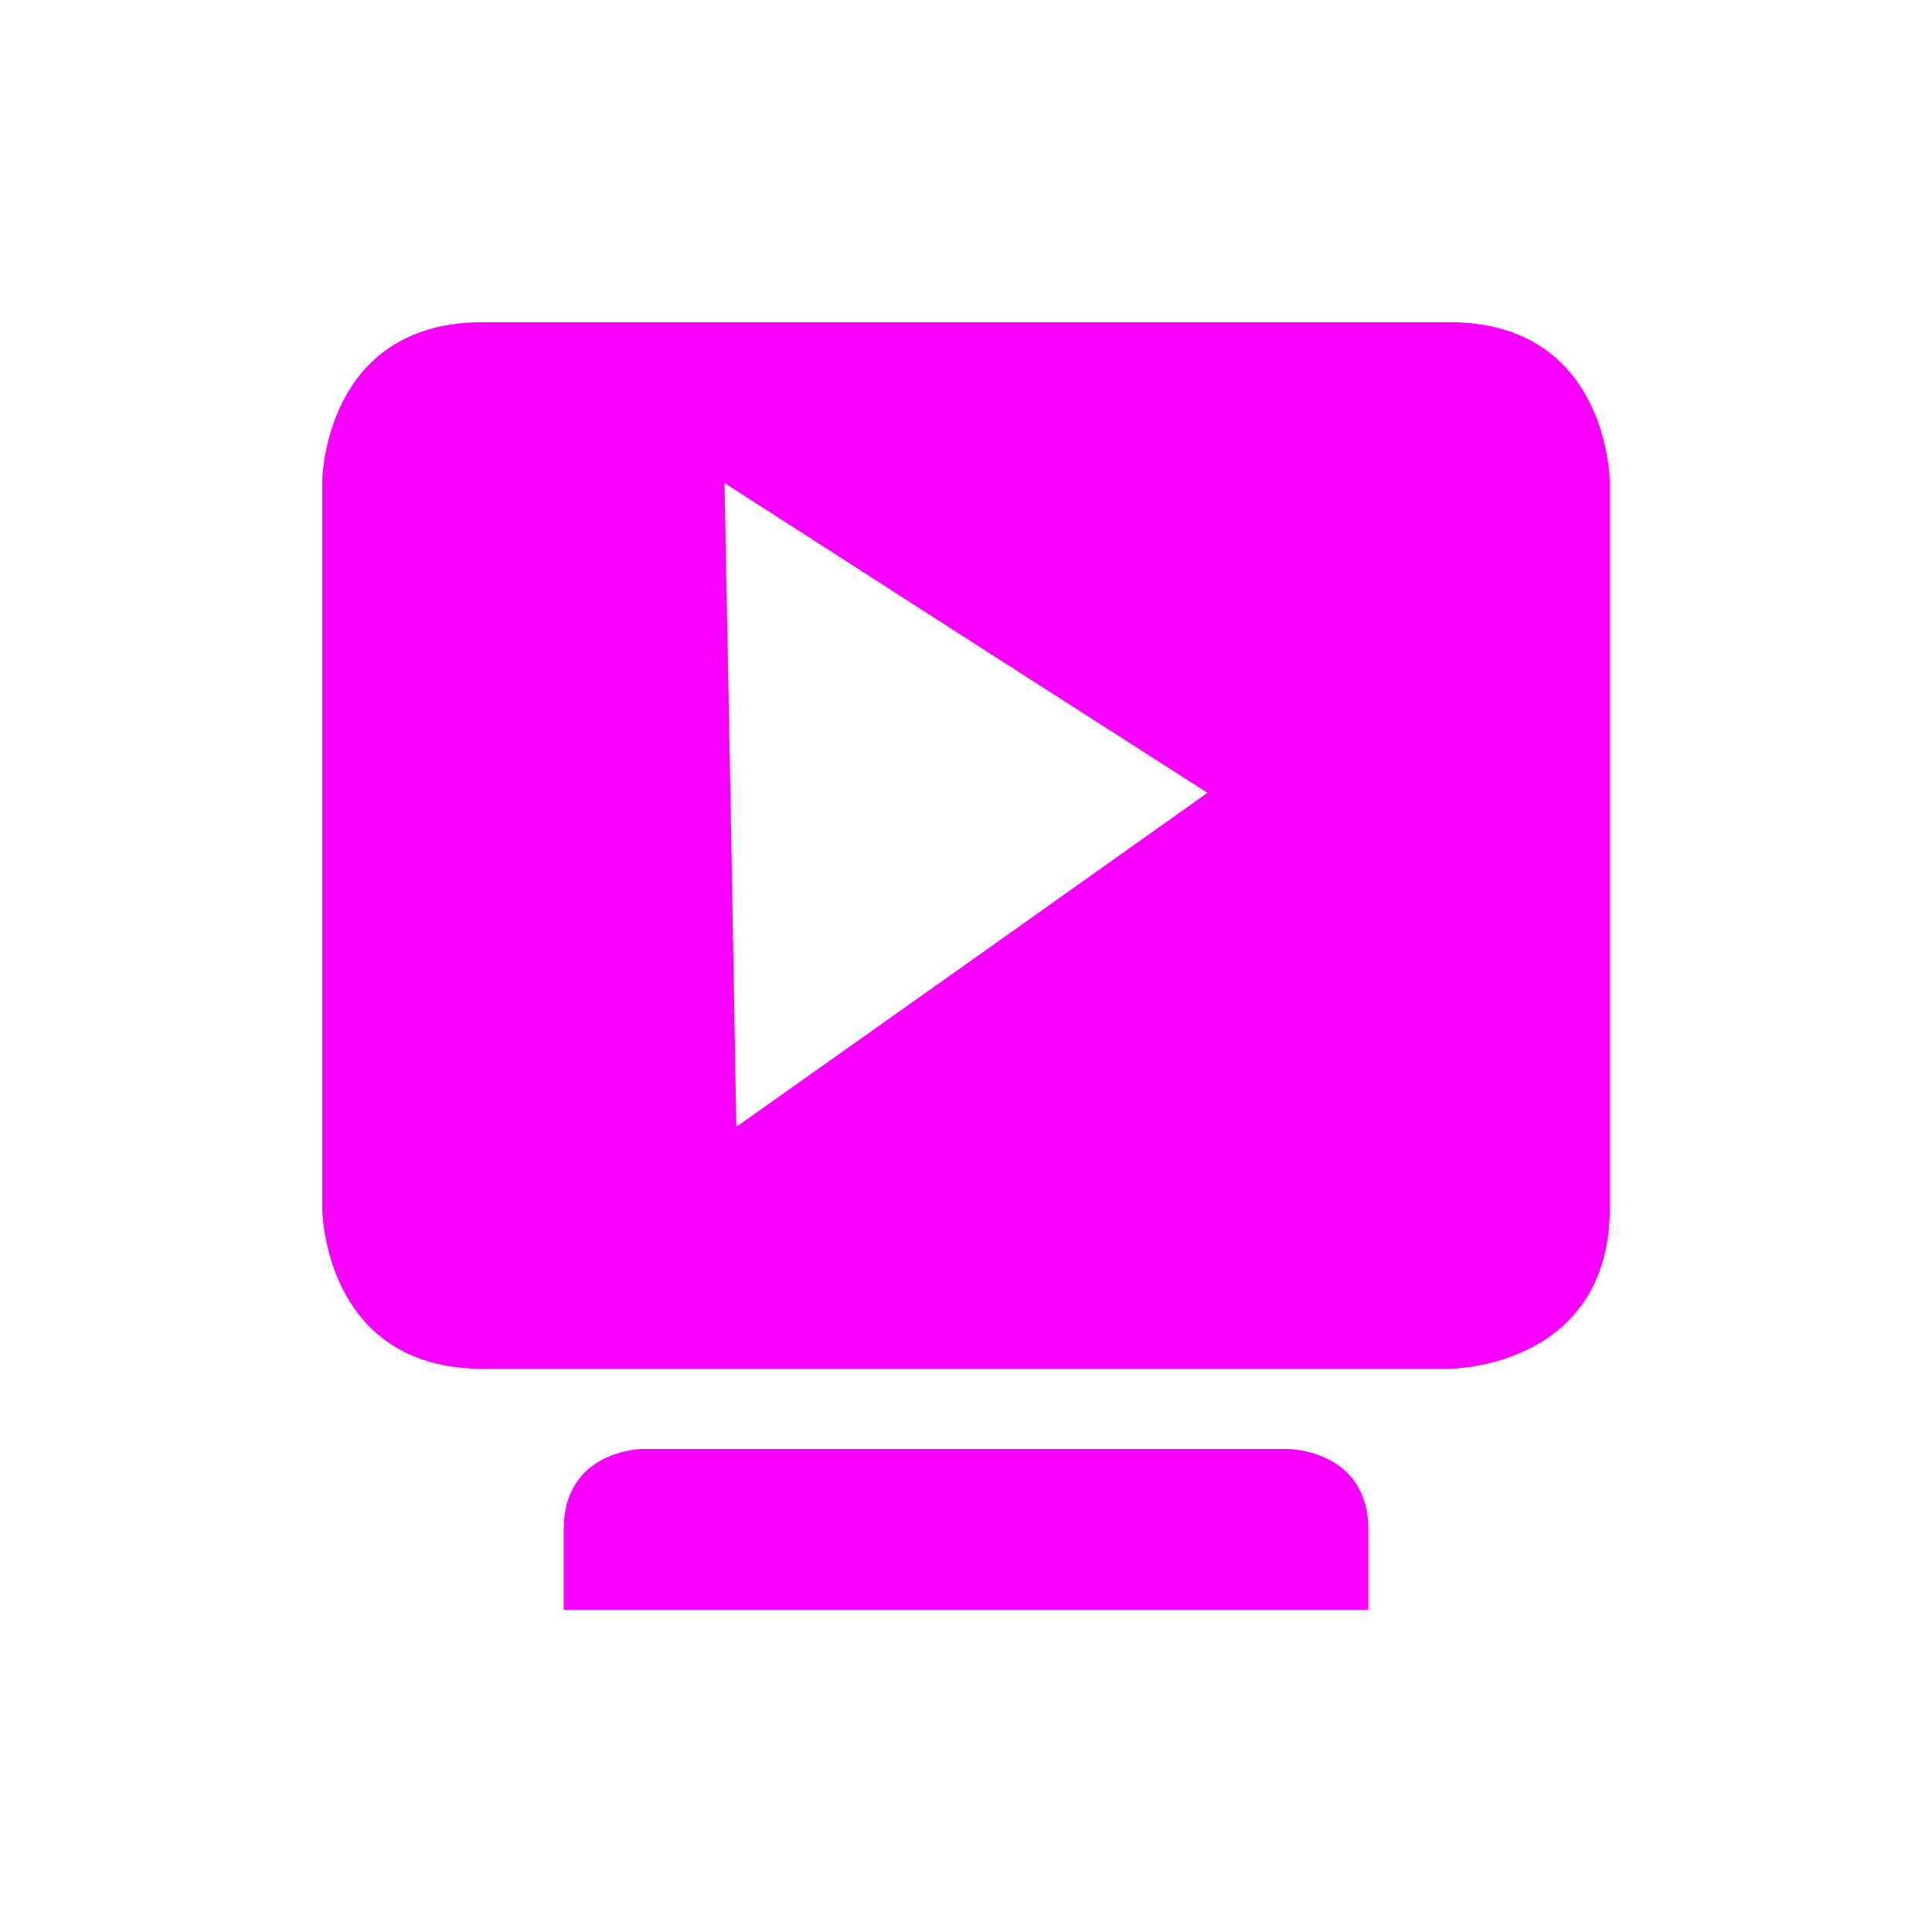 <svg xmlns="http://www.w3.org/2000/svg" xmlns:xlink="http://www.w3.org/1999/xlink" width="16" height="16" viewBox="0 0 16 16" version="1.1">
<g id="surface1">
<path style=" stroke:none;fill-rule:nonzero;fill:rgb(96.863%,0%,100%);fill-opacity:1;" d="M 4 2.668 C 2.668 2.668 2.668 4 2.668 4 L 2.668 10 C 2.668 10 2.668 11.336 4 11.336 L 12 11.336 C 12 11.336 13.332 11.336 13.332 10 L 13.332 4 C 13.332 4 13.332 2.668 12 2.668 Z M 6 4 L 8 5.285 L 10 6.566 L 8.051 7.949 L 6.098 9.332 L 6.051 6.668 Z M 5.32 12 C 5.32 12 4.668 12.004 4.668 12.668 L 4.668 13.332 L 11.332 13.332 L 11.332 12.668 C 11.332 12.004 10.668 12 10.668 12 Z M 5.32 12 "/>
</g>
</svg>

